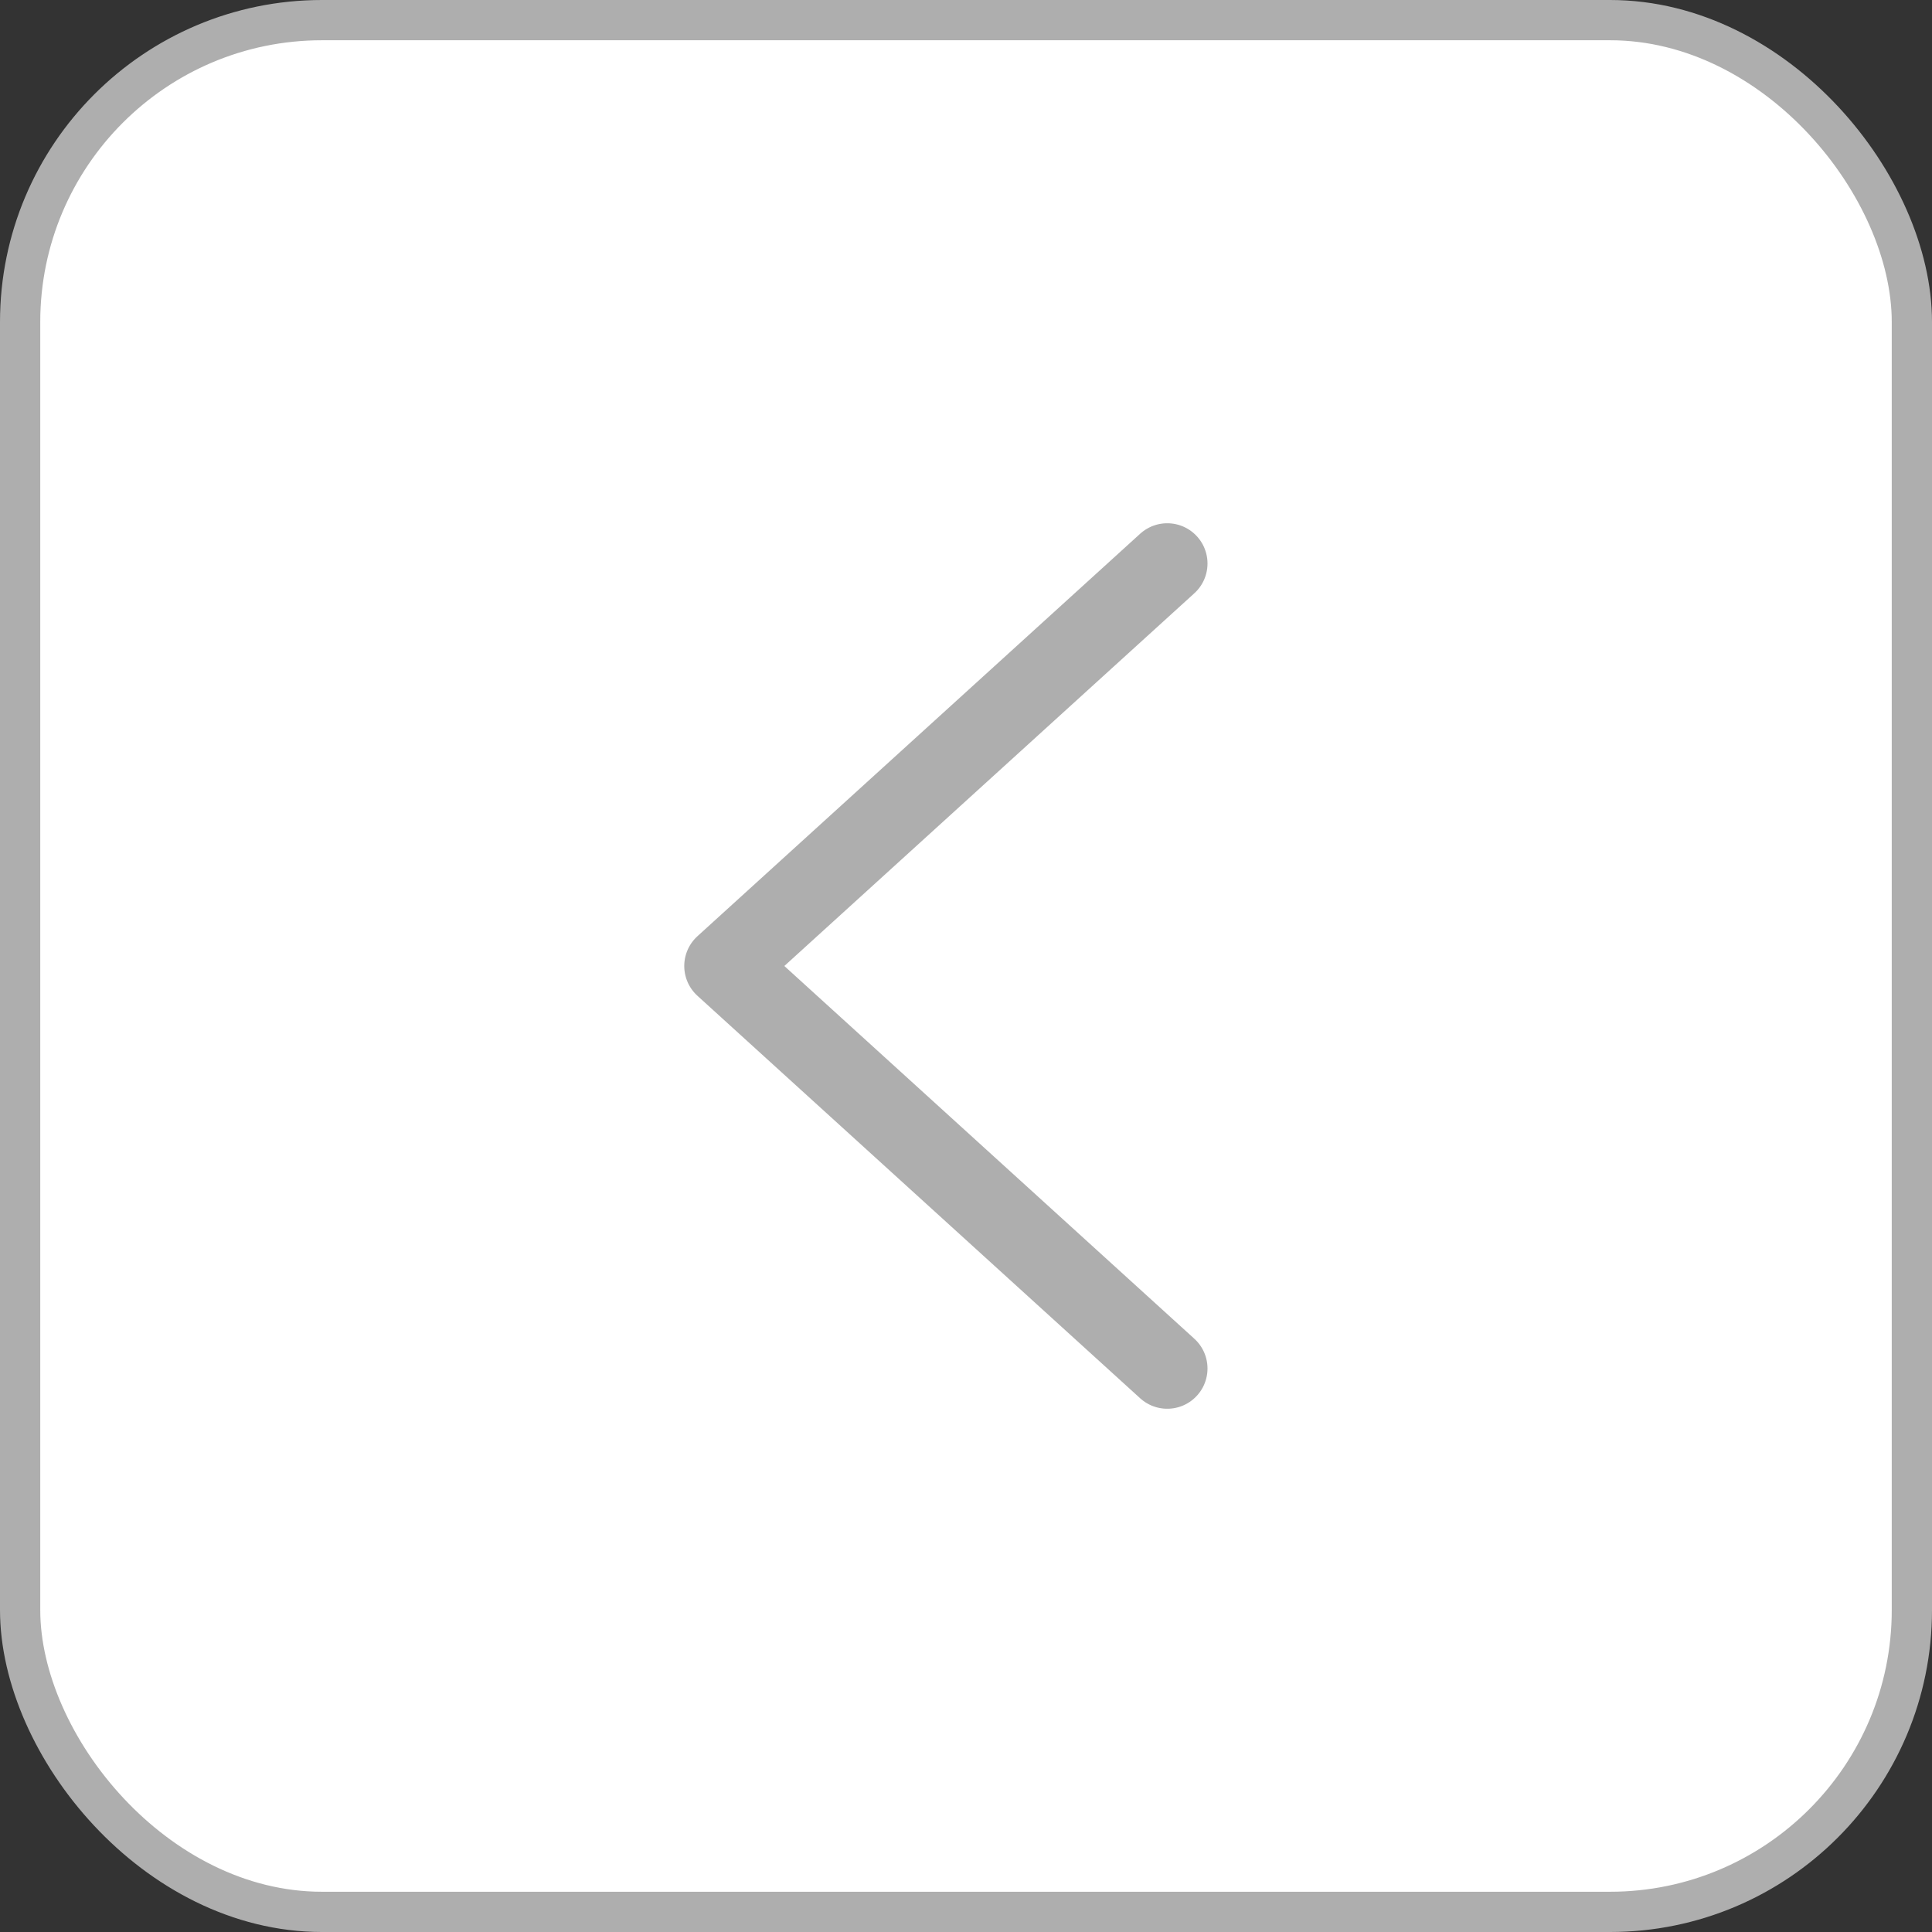 <svg width="48" height="48" viewBox="0 0 48 48" fill="none" xmlns="http://www.w3.org/2000/svg">
<rect x="0" y="0" width="48" height="48" fill="#333333" stroke="none"/>
<g id="Group 36">
<rect id="Rectangle 29" x="0.5" y="0.5" width="47" height="47" rx="7.5" fill="white" stroke="#AEAEAE"/>
<path id="Vector 5" d="M29 14L18 24L29 34" stroke="#AEAEAE" stroke-width="2" stroke-linecap="round" stroke-linejoin="round"/>
</g>
</svg>
